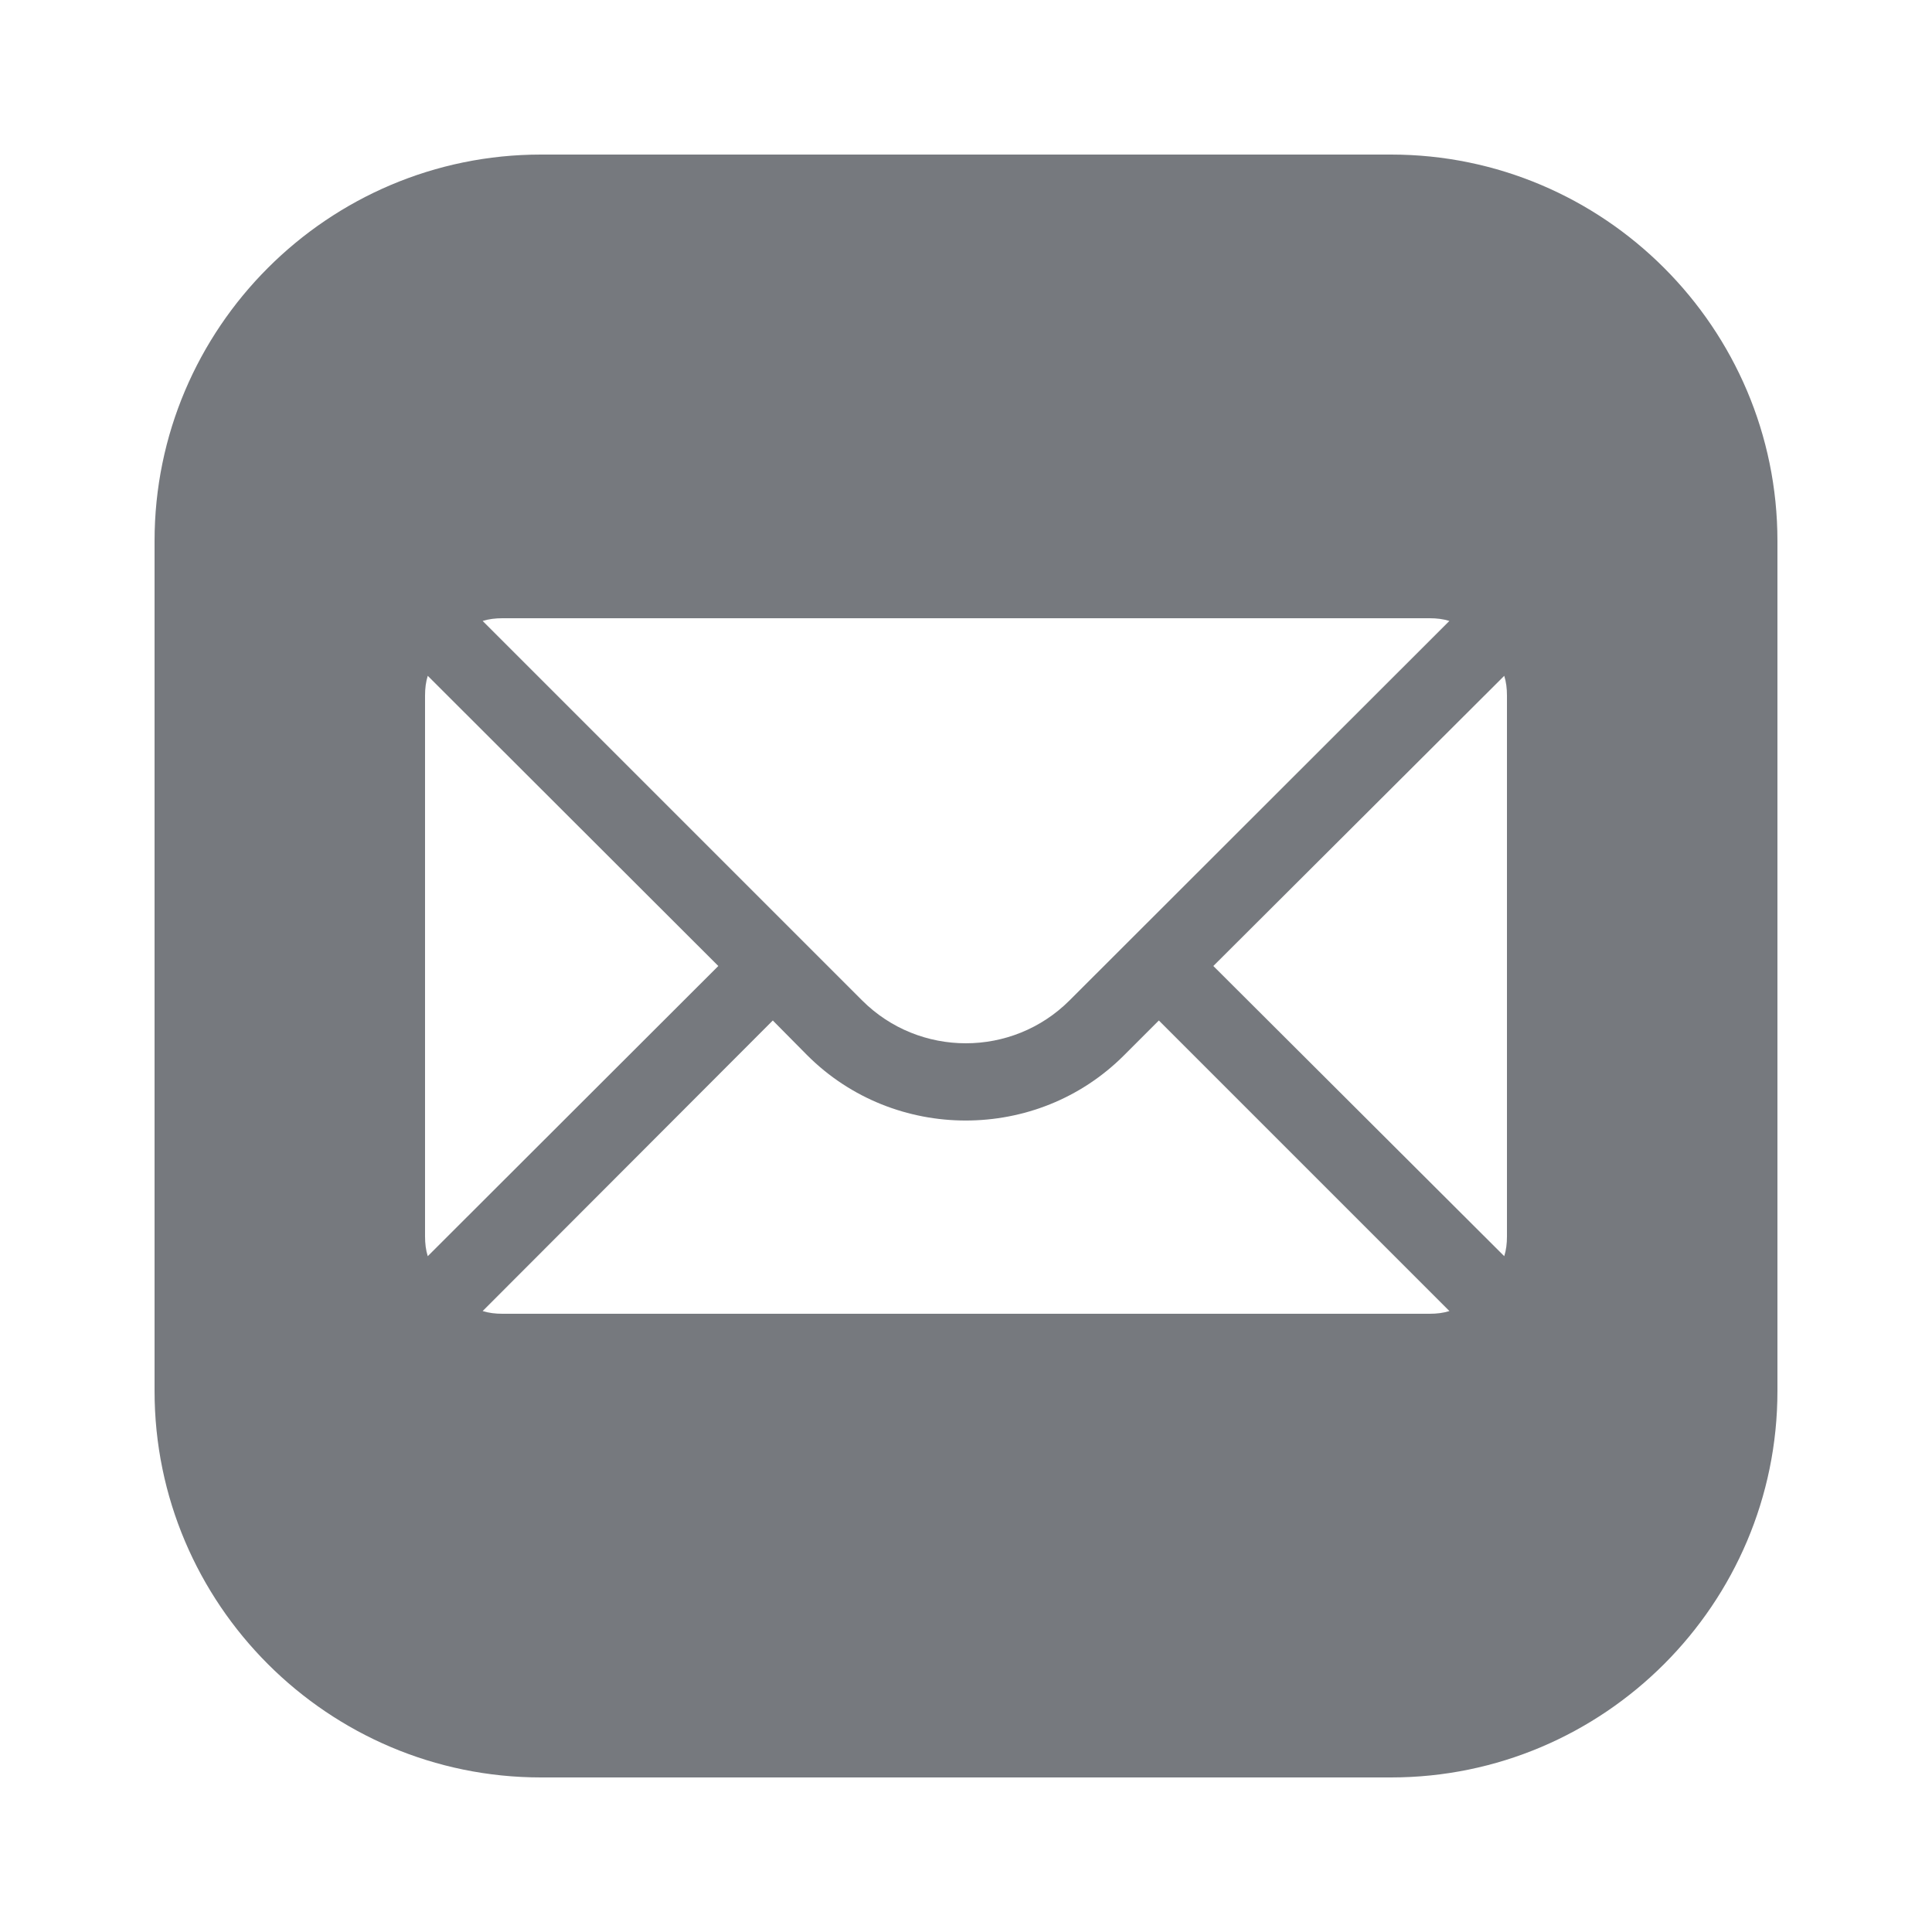<svg xmlns="http://www.w3.org/2000/svg" xmlns:xlink="http://www.w3.org/1999/xlink" viewBox="0,0,256,256" width="50px" height="50px" fill-rule="nonzero"><g fill="#76797e" fill-rule="nonzero" stroke="none" stroke-width="1" stroke-linecap="butt" stroke-linejoin="miter" stroke-miterlimit="10" stroke-dasharray="" stroke-dashoffset="0" font-family="none" font-weight="none" font-size="none" text-anchor="none" style="mix-blend-mode: normal"><g transform="scale(5.12,5.12)"><path d="M14,4c-5.511,0 -10,4.489 -10,10v22c0,5.511 4.489,10 10,10h22c5.511,0 10,-4.489 10,-10v-22c0,-5.511 -4.489,-10 -10,-10zM13,16h24c0.18,0 0.35,0.02 0.51,0.07l-9.83,9.82c-1.48,1.48 -3.889,1.48 -5.369,0l-9.82,-9.82c0.16,-0.05 0.33,-0.07 0.51,-0.07zM11.07,17.49l7.52,7.51l-7.52,7.51c-0.05,-0.16 -0.07,-0.33 -0.07,-0.51v-14c0,-0.18 0.02,-0.35 0.07,-0.51zM38.93,17.49c0.05,0.16 0.07,0.33 0.07,0.51v14c0,0.18 -0.02,0.35 -0.07,0.51l-7.529,-7.51zM20,26.41l0.891,0.9c1.13,1.13 2.62,1.689 4.1,1.689c1.49,0 2.97,-0.559 4.1,-1.689l0.9,-0.9l7.52,7.52c-0.16,0.05 -0.33,0.07 -0.51,0.07h-24c-0.18,0 -0.35,-0.02 -0.51,-0.07z"></path></g></g></svg>